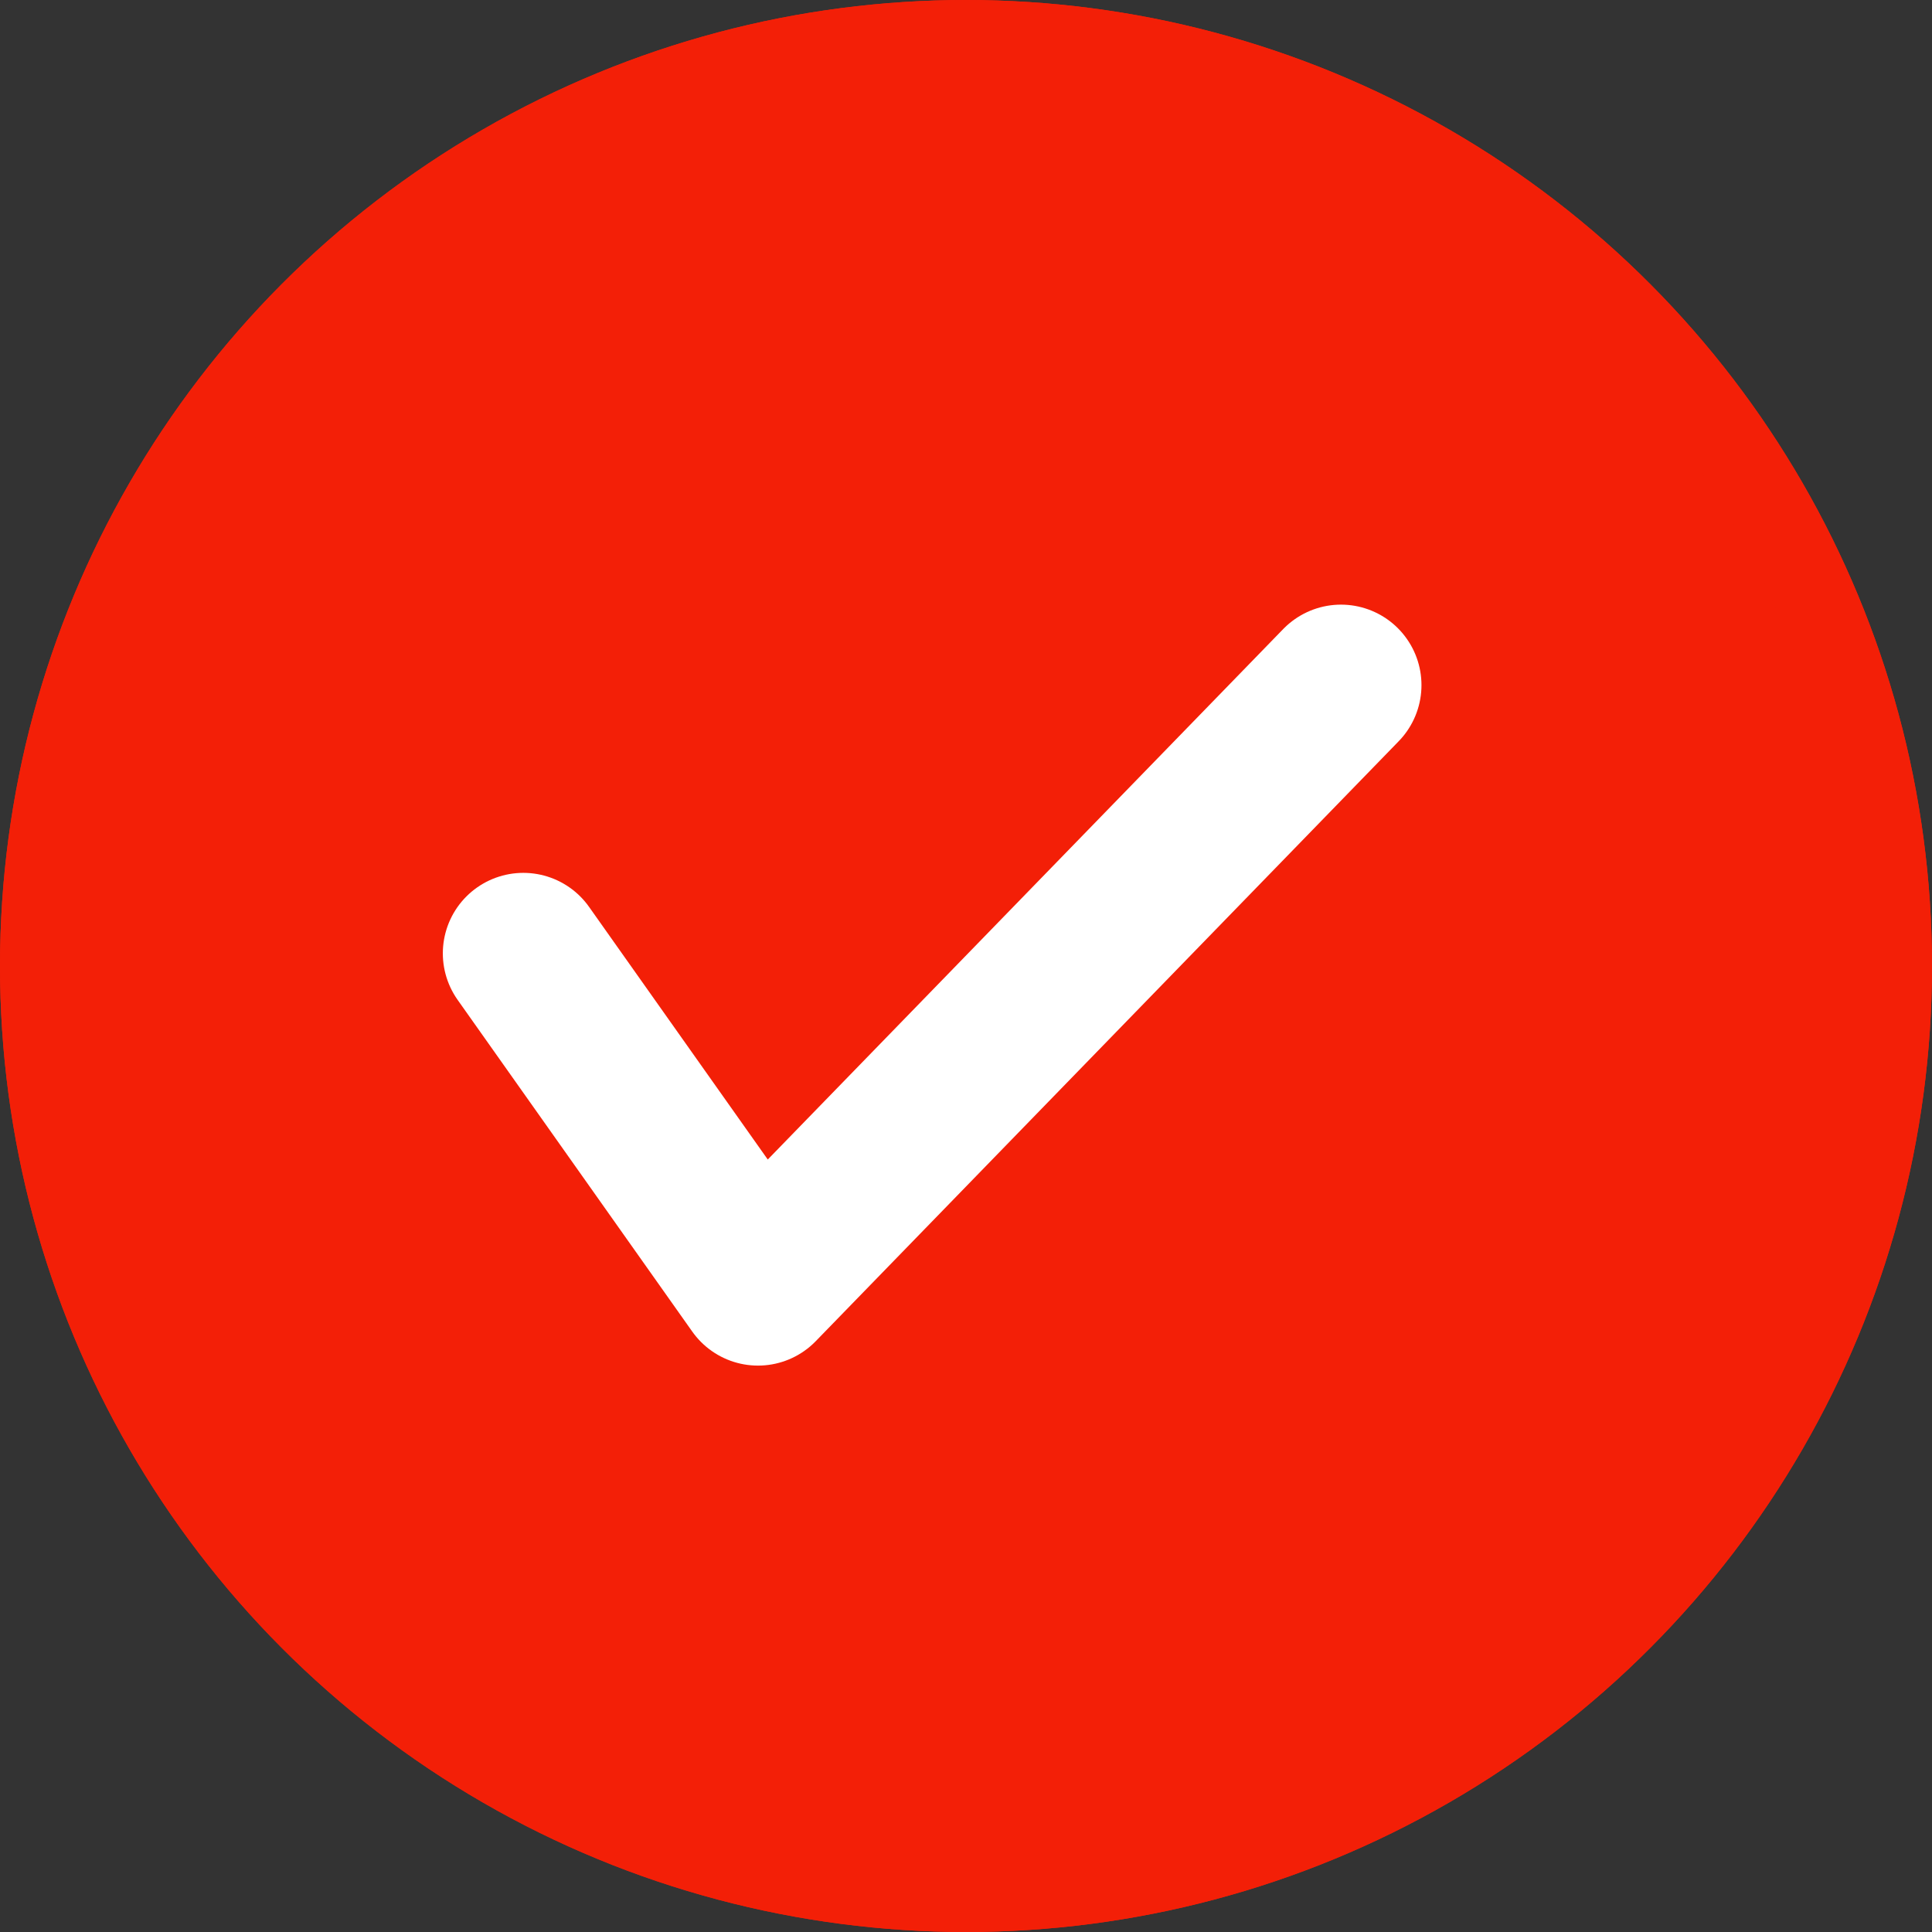 <svg xmlns="http://www.w3.org/2000/svg" width="24" height="24" viewBox="0 0 24 24">
  <rect x="0" y="0" width="24" height="24" fill="#333333" stroke="none"/>
  <g id="red-check" transform="translate(-296 -90)">
    <g id="Ellipse_18" data-name="Ellipse 18" transform="translate(296 90)" fill="#f31f07" stroke="#f31f07" stroke-width="1">
      <circle cx="12" cy="12" r="12" stroke="none"/>
      <circle cx="12" cy="12" r="11.5" fill="none"/>
    </g>
    <path id="Path_29" data-name="Path 29" d="M281.8,115.015l2.915,4.121,7.242-7.453" transform="translate(20.701 -13.172)" fill="none" stroke="#fff" stroke-linecap="round" stroke-linejoin="round" stroke-width="2"/>
  </g>
</svg>

